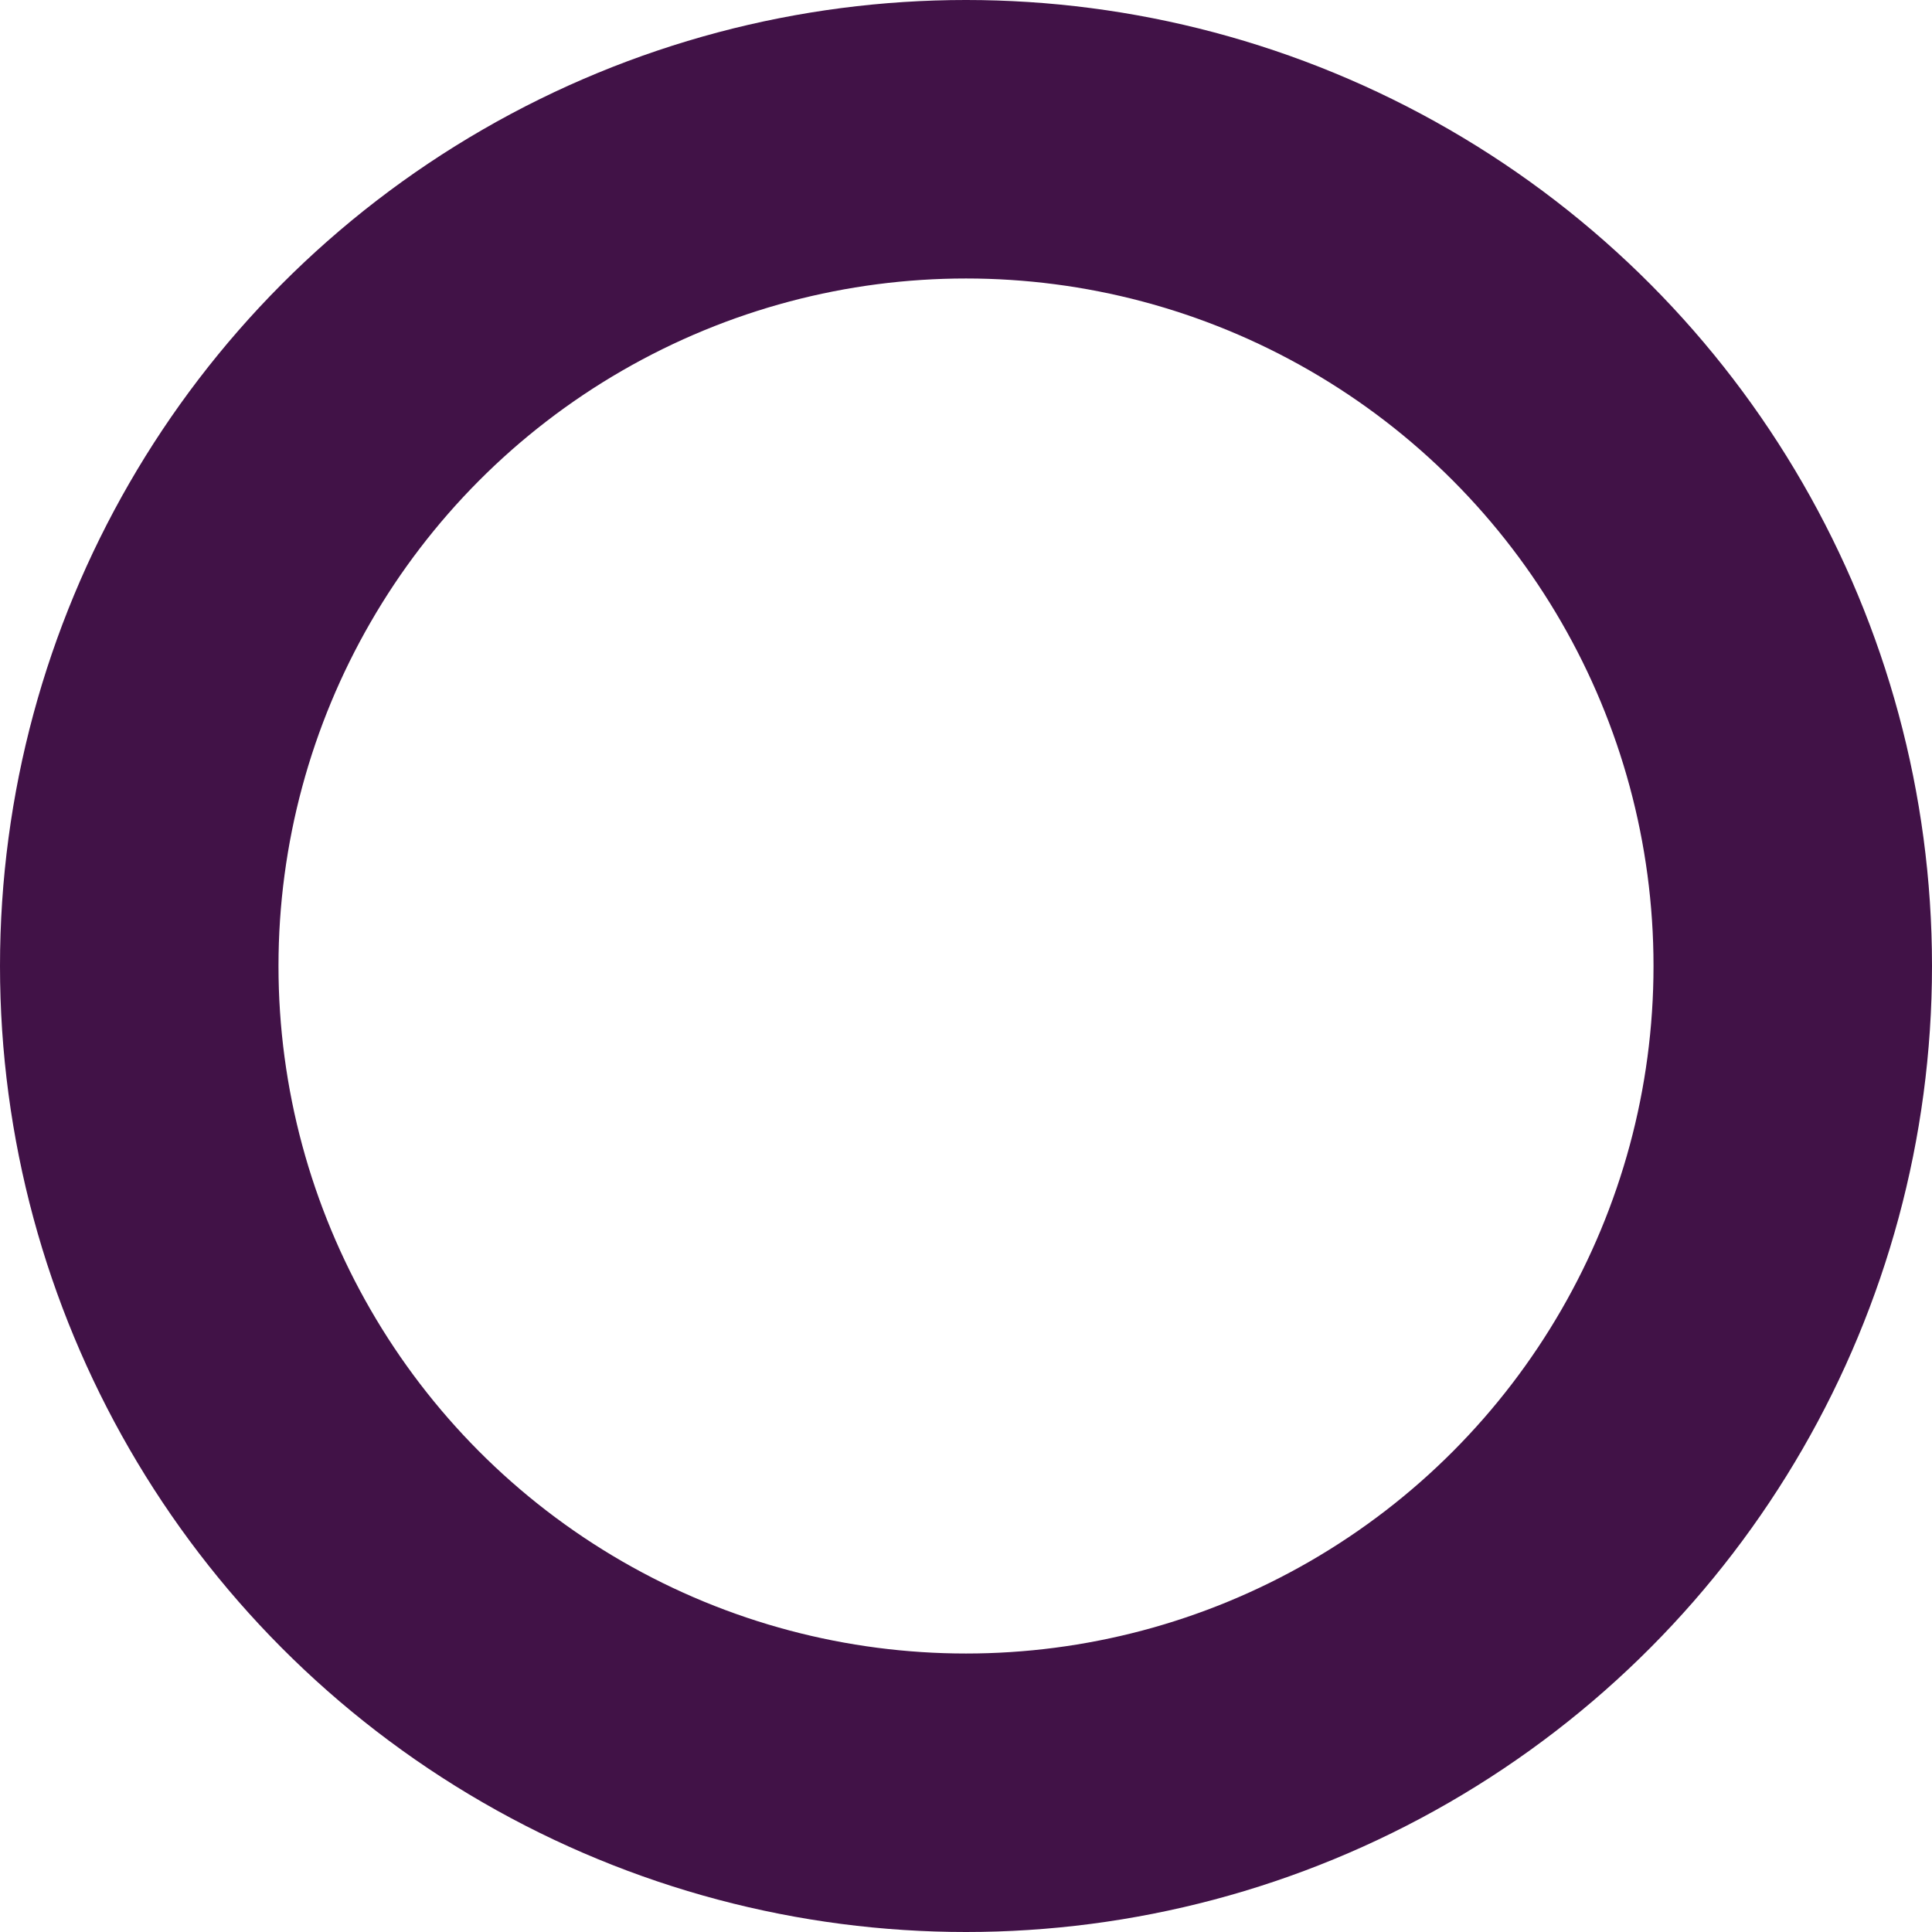 <?xml version="1.0" encoding="UTF-8"?>

<svg xmlns="http://www.w3.org/2000/svg" version="1.2" baseProfile="tiny" xml:space="preserve" style="shape-rendering:geometricPrecision; fill-rule:evenodd;" width="2.22mm" height="2.22mm" viewBox="-0.16 -1.11 2.22 2.22">
  <title>EMPIPSL1</title>
  <desc>Embedded symbol</desc>
  <rect style="stroke:black;stroke-width:0.32;display:none;" fill="none" x="0" y="-0.95" height="1.9" width="1.9"/>
  <rect style="stroke:blue;stroke-width:0.32;display:none;" fill="none" x="0" y="-0.95" height="1.9" width="1.9"/>
  <circle style="fill:none;stroke:#411247;" stroke-width="0.32"  cx="0.95" cy="0" r="0.95"/>
  <circle style="stroke:red;stroke-width:0.64;display:none;" fill="none" cx="0" cy="0" r="1"/>
</svg>
